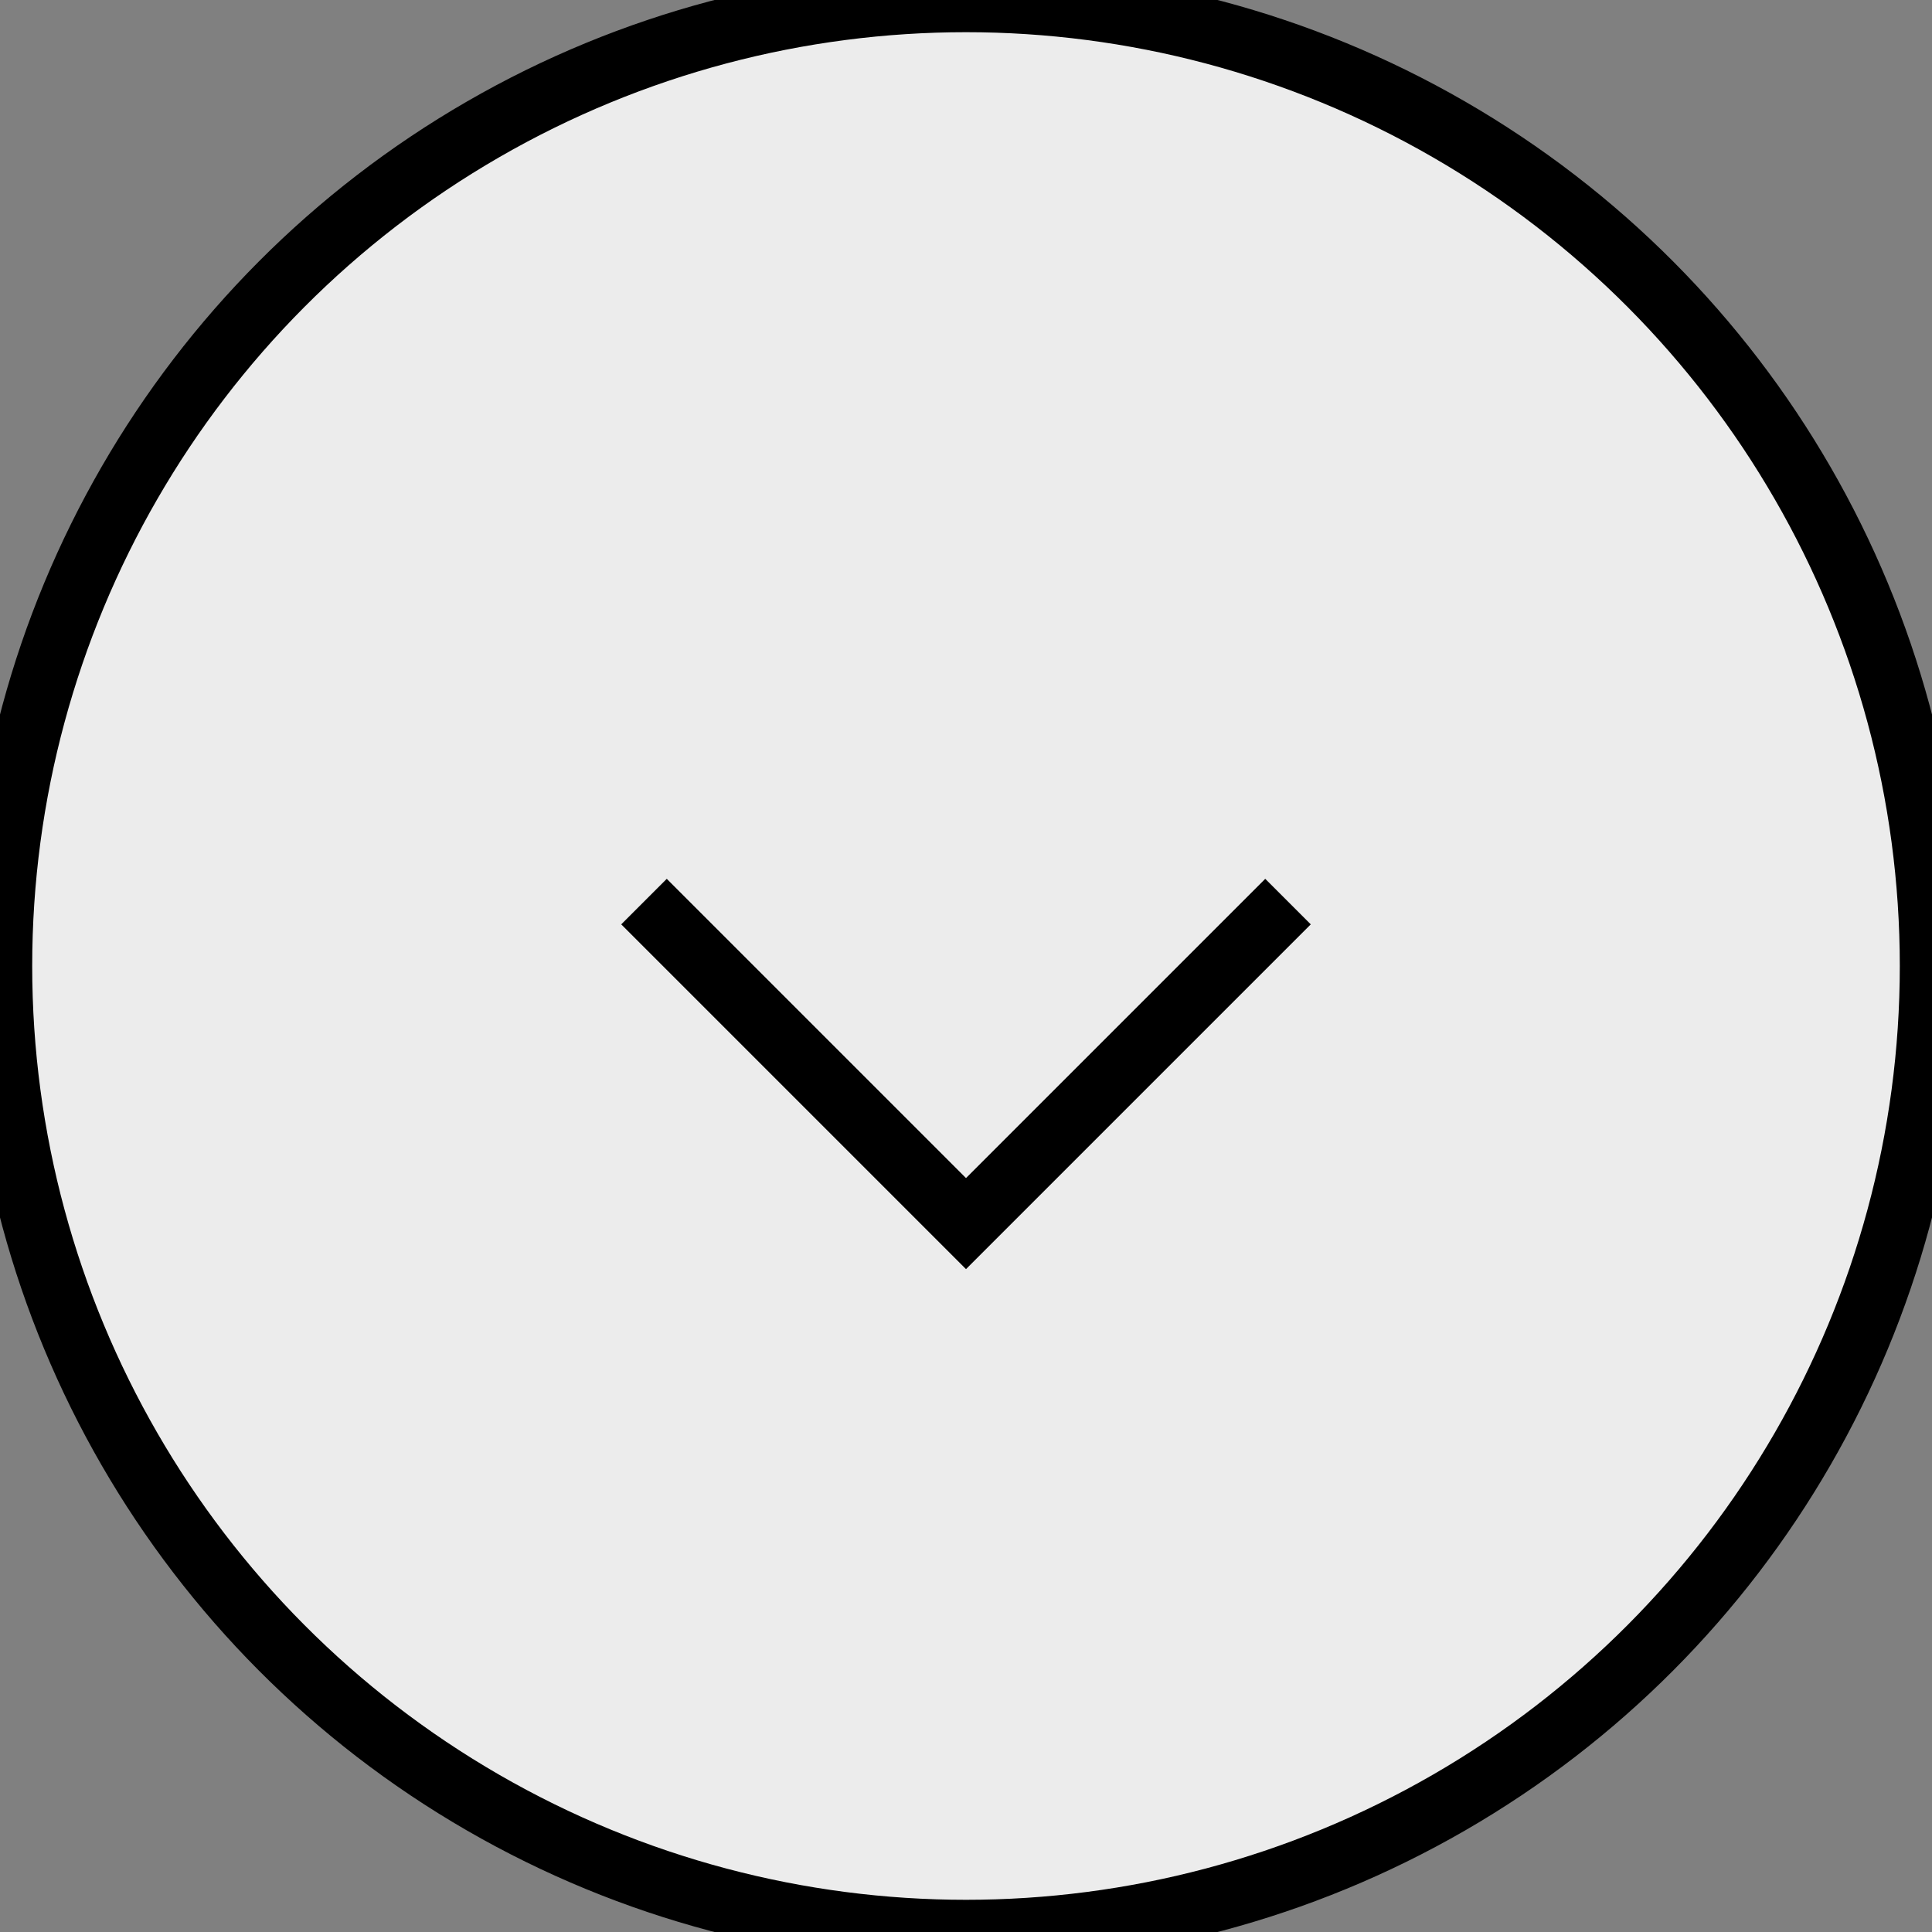 <svg width="30" height="30" fill="none" xmlns="http://www.w3.org/2000/svg"><rect width="100%" height="100%" fill="#808080" stroke="none"/><circle cx="15" cy="15" r="15" fill="#ECECEC"/><circle cx="15" cy="15" r="15" stroke="#000"/><path d="M20 14l-5 5-5-5" stroke="#000"/></svg>